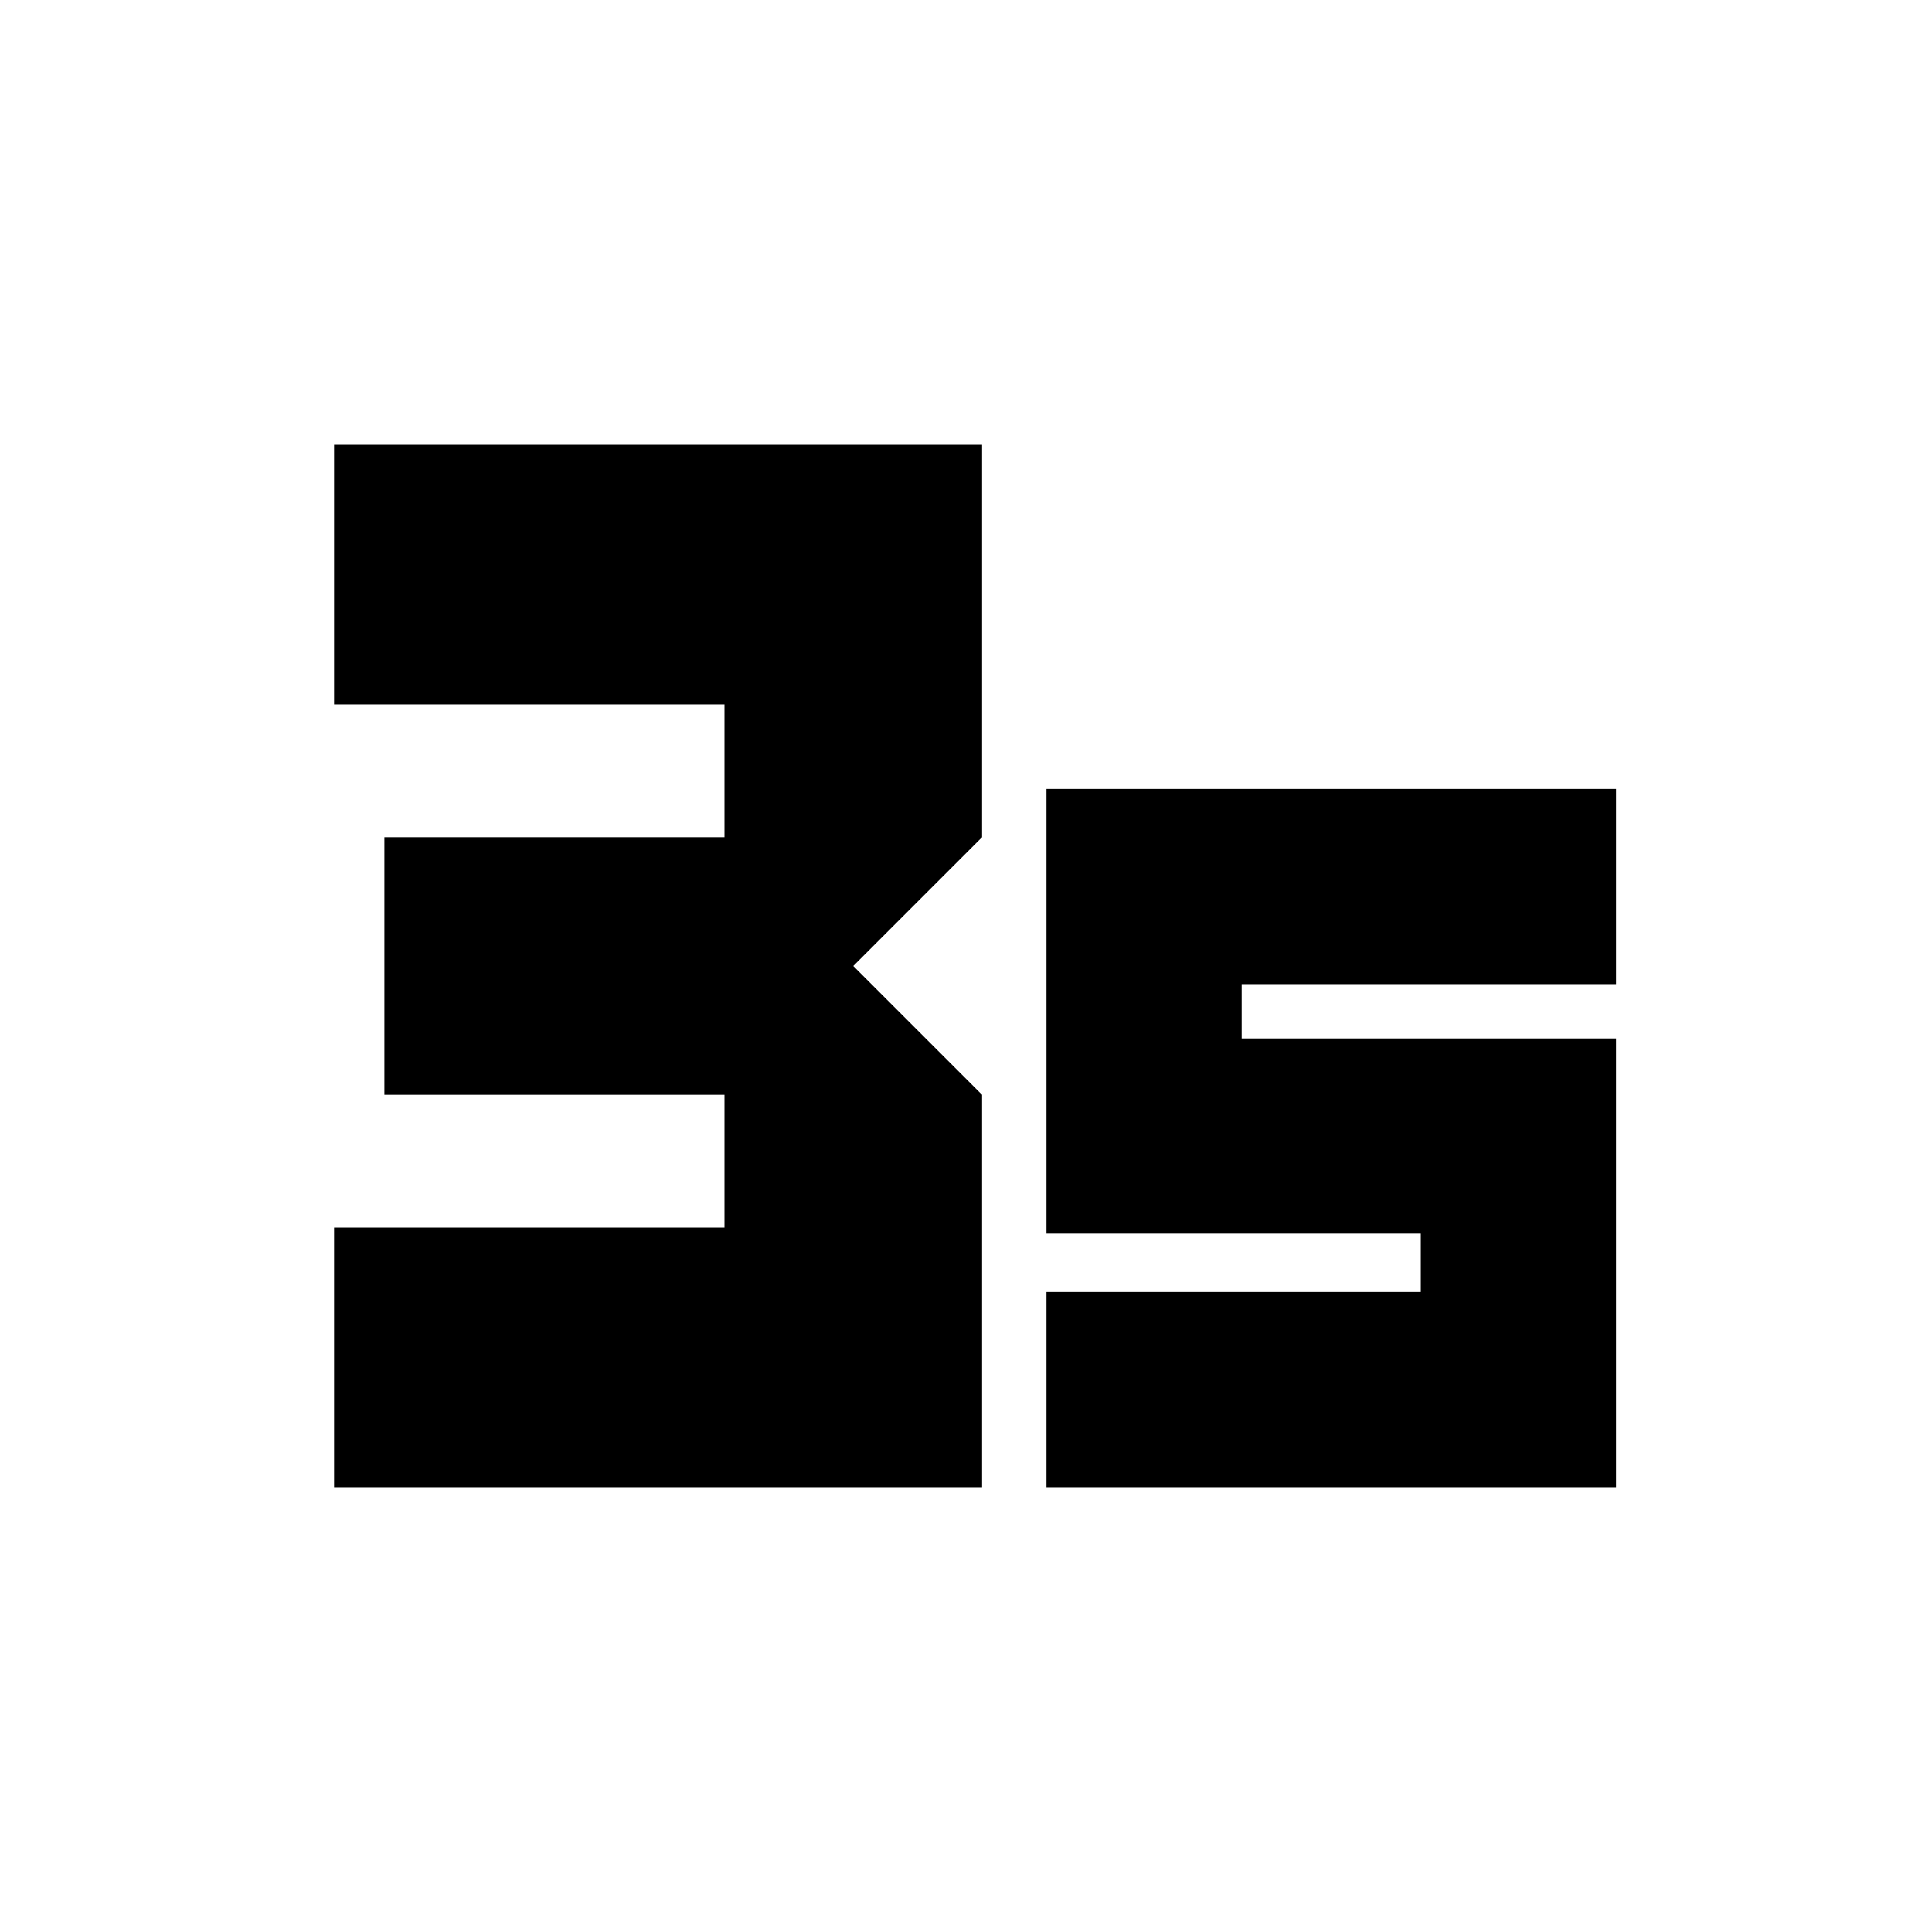 <svg xmlns="http://www.w3.org/2000/svg" height="20" viewBox="0 -960 960 960" width="20"><path d="M166-221v-129h194v-66H191v-128h169v-66H166v-129h322v195l-64 64 64 64v195H166Zm354 0v-97h186v-29H520v-221h283v97H617v27h186v223H520Z"/></svg>